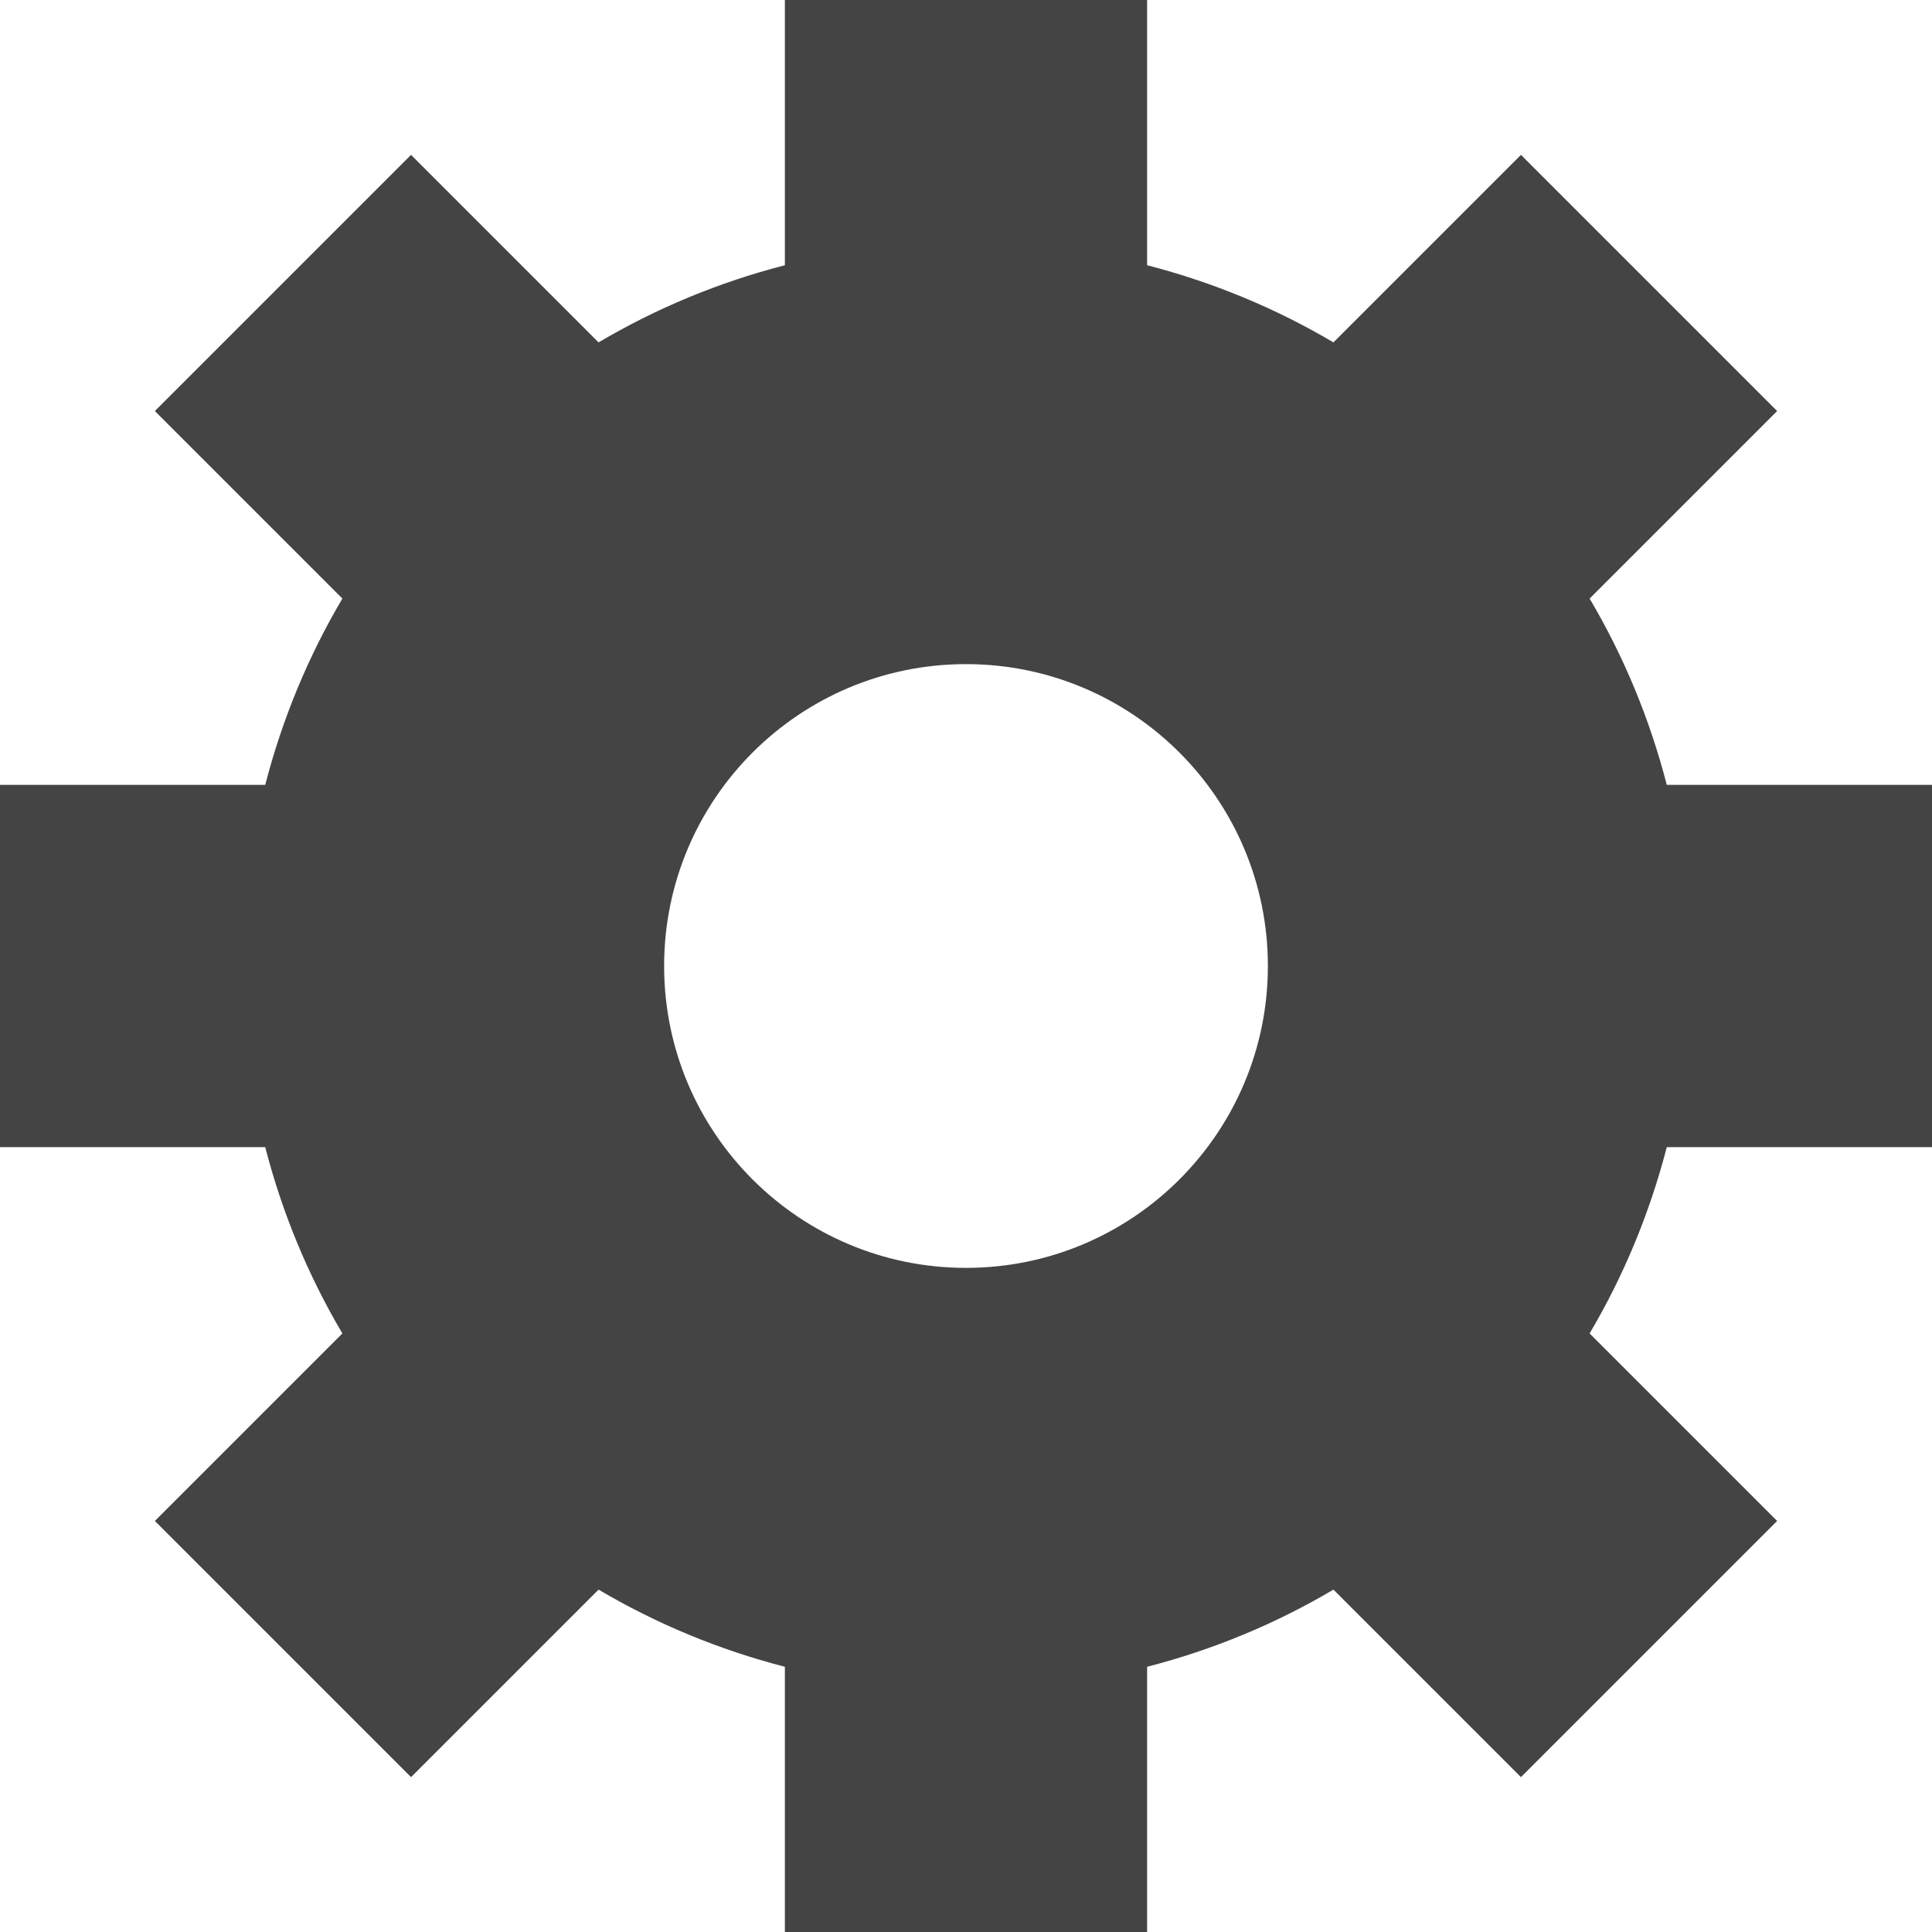 <svg version="1.1" xmlns="http://www.w3.org/2000/svg" xmlns:xlink="http://www.w3.org/1999/xlink" x="0px" y="0px" viewBox="0 0 32 32" xml:space="preserve" width="32" height="32"><g class="nc-icon-wrapper" fill="#444444"><path fill="#444444" d="M32,19v-6h-4.393c-0.283-1.098-0.715-2.134-1.278-3.086l3.106-3.106l-4.243-4.243l-3.106,3.106 C21.134,5.108,20.098,4.677,19,4.393V0h-6v4.393c-1.098,0.283-2.134,0.715-3.086,1.278L6.808,2.565L2.565,6.808l3.106,3.106 C5.108,10.866,4.677,11.902,4.393,13H0v6h4.393c0.283,1.098,0.715,2.134,1.278,3.086l-3.106,3.106l4.243,4.243l3.106-3.106 c0.953,0.563,1.988,0.995,3.086,1.278V32h6v-4.393c1.098-0.283,2.134-0.715,3.086-1.278l3.106,3.106l4.243-4.243l-3.106-3.106 c0.563-0.953,0.994-1.988,1.278-3.086H32z M16,21c-2.761,0-5-2.239-5-5s2.239-5,5-5s5,2.239,5,5S18.761,21,16,21z"></path></g></svg>